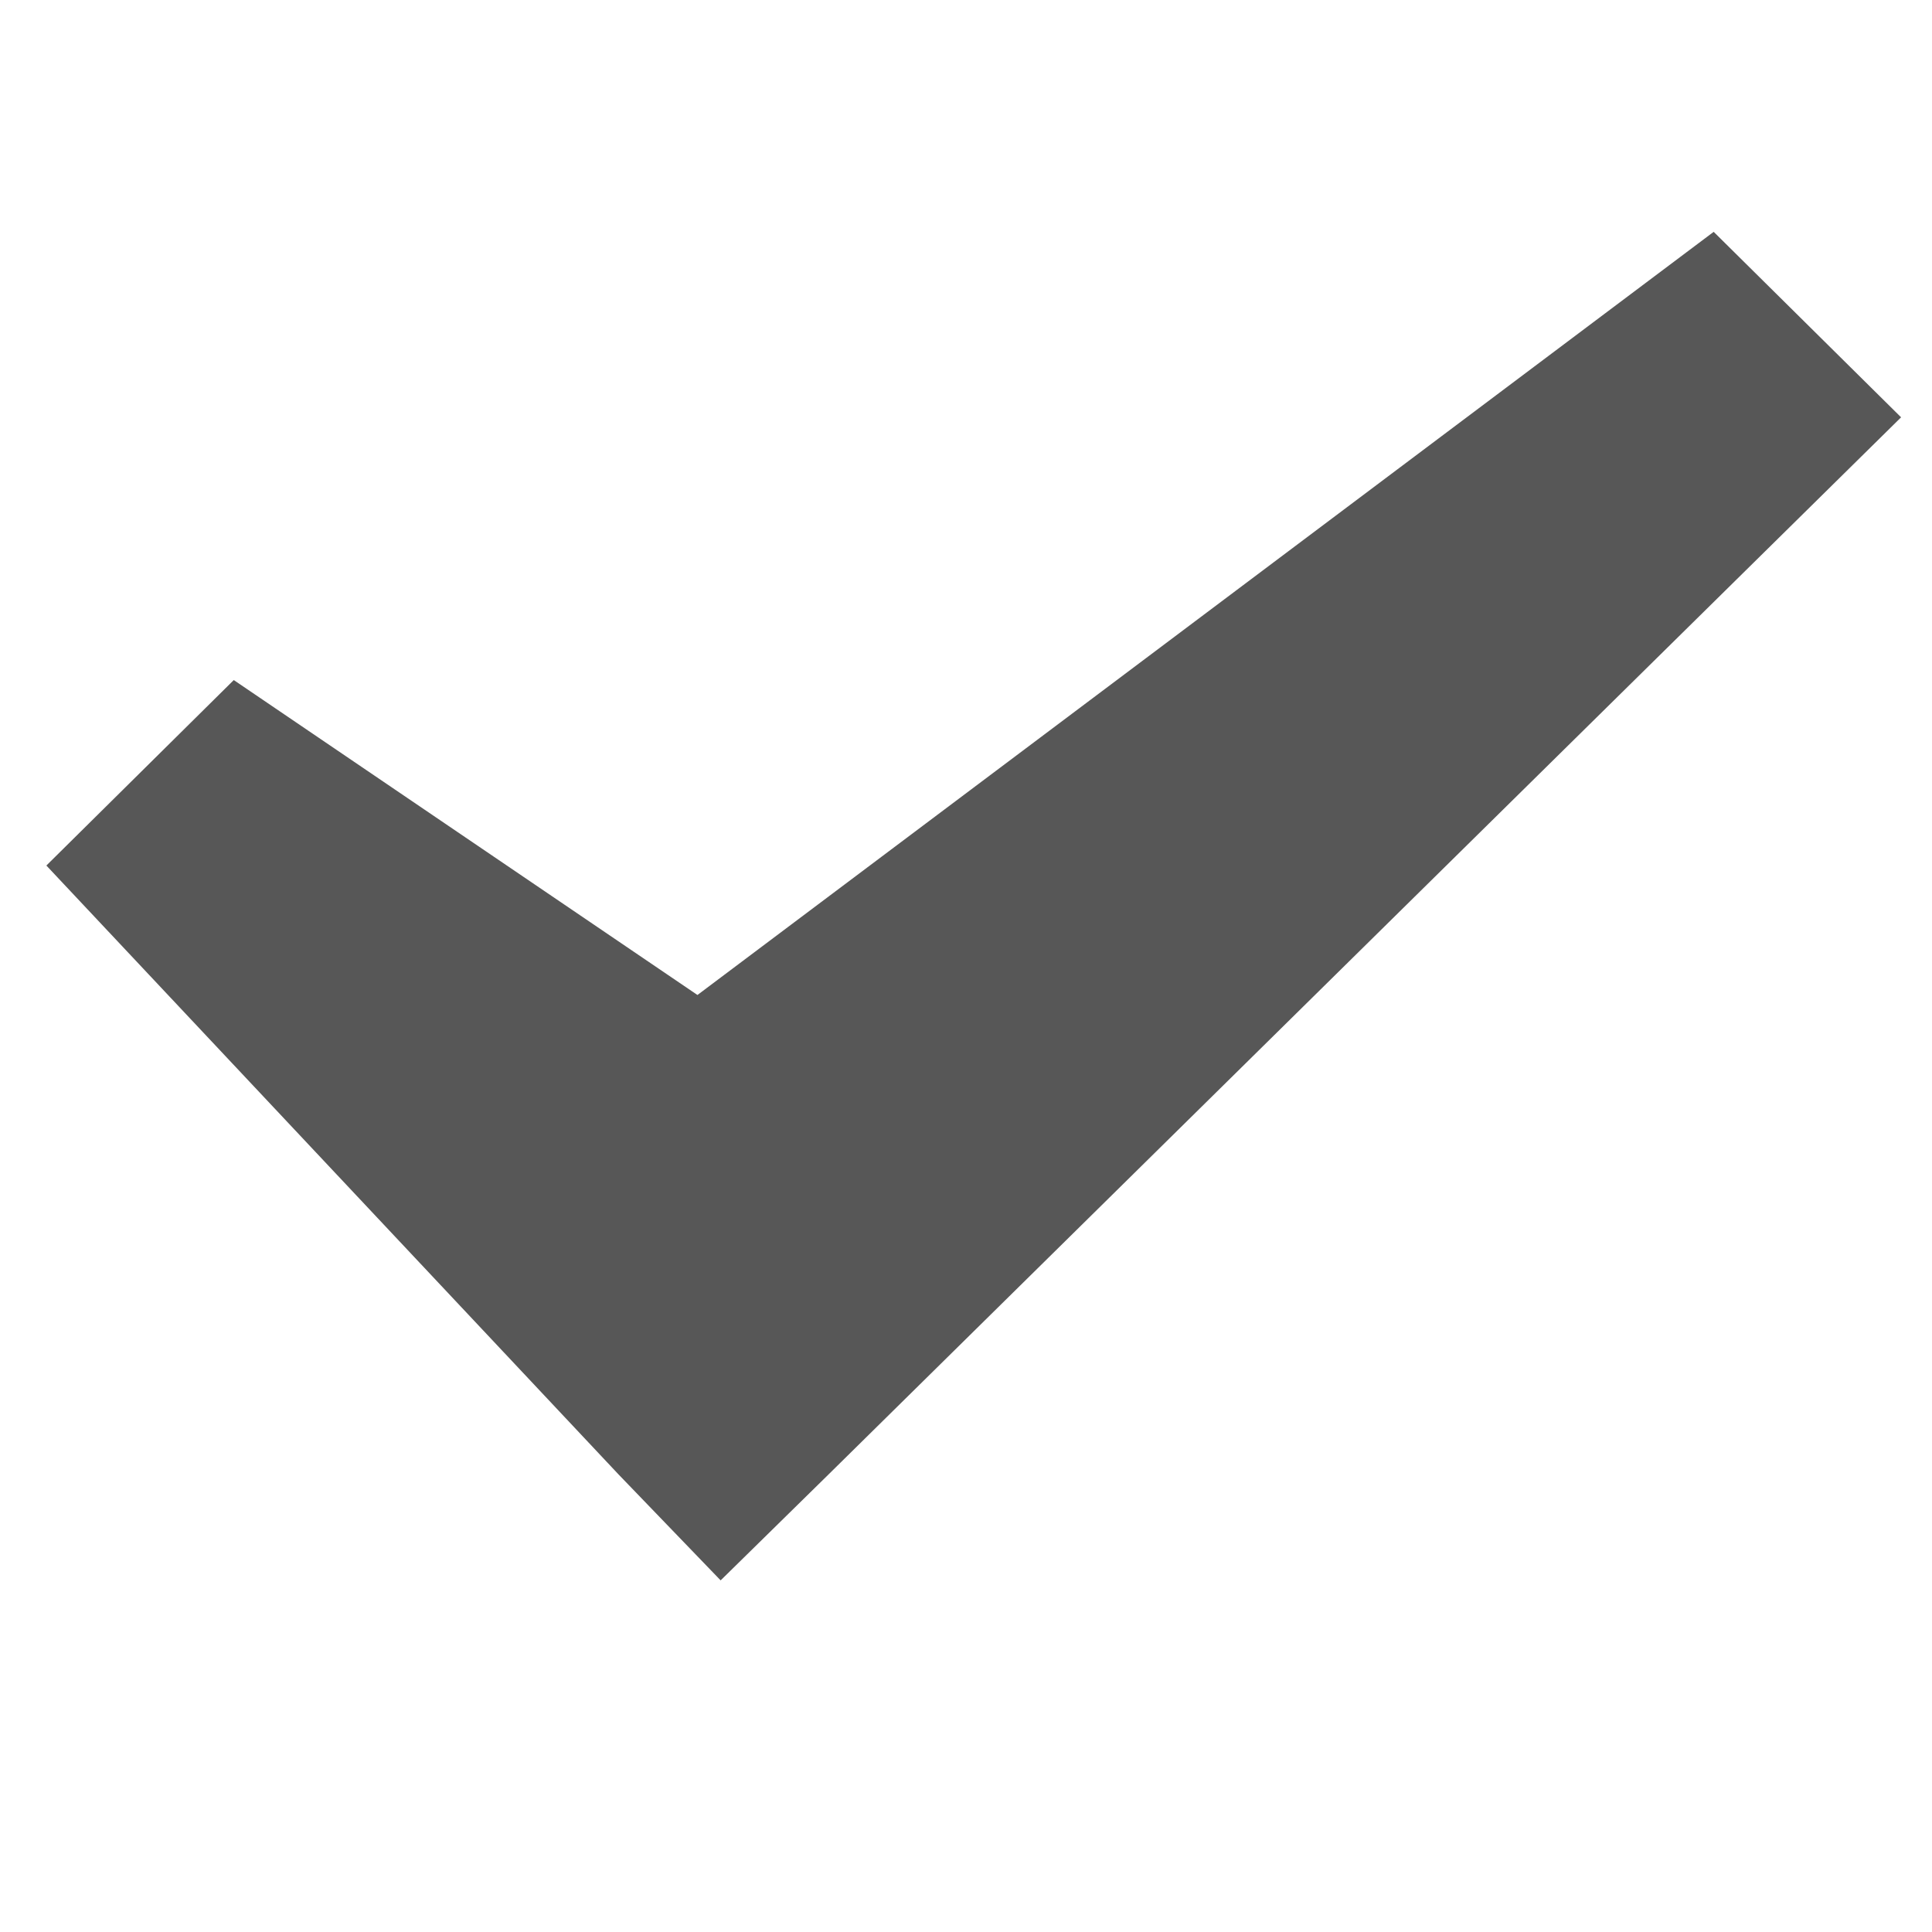 <?xml version="1.0" encoding="utf-8"?>
<!-- Generator: Adobe Illustrator 20.1.0, SVG Export Plug-In . SVG Version: 6.00 Build 0)  -->
<svg version="1.1" id="Check_point" xmlns="http://www.w3.org/2000/svg" xmlns:xlink="http://www.w3.org/1999/xlink" x="0px"
	 y="0px" viewBox="0 0 100 100" style="enable-background:new 0 0 100 100;" xml:space="preserve">
<style type="text/css">
	.st0{fill:#575757;}
</style>
<title>Check point</title>
<polygon class="st0" points="88.7,12 36.1,51.5 12.1,35.2 2.4,44.8 32,76.3 37.3,81.8 42.8,76.4 98.4,21.6 "/>
</svg>
